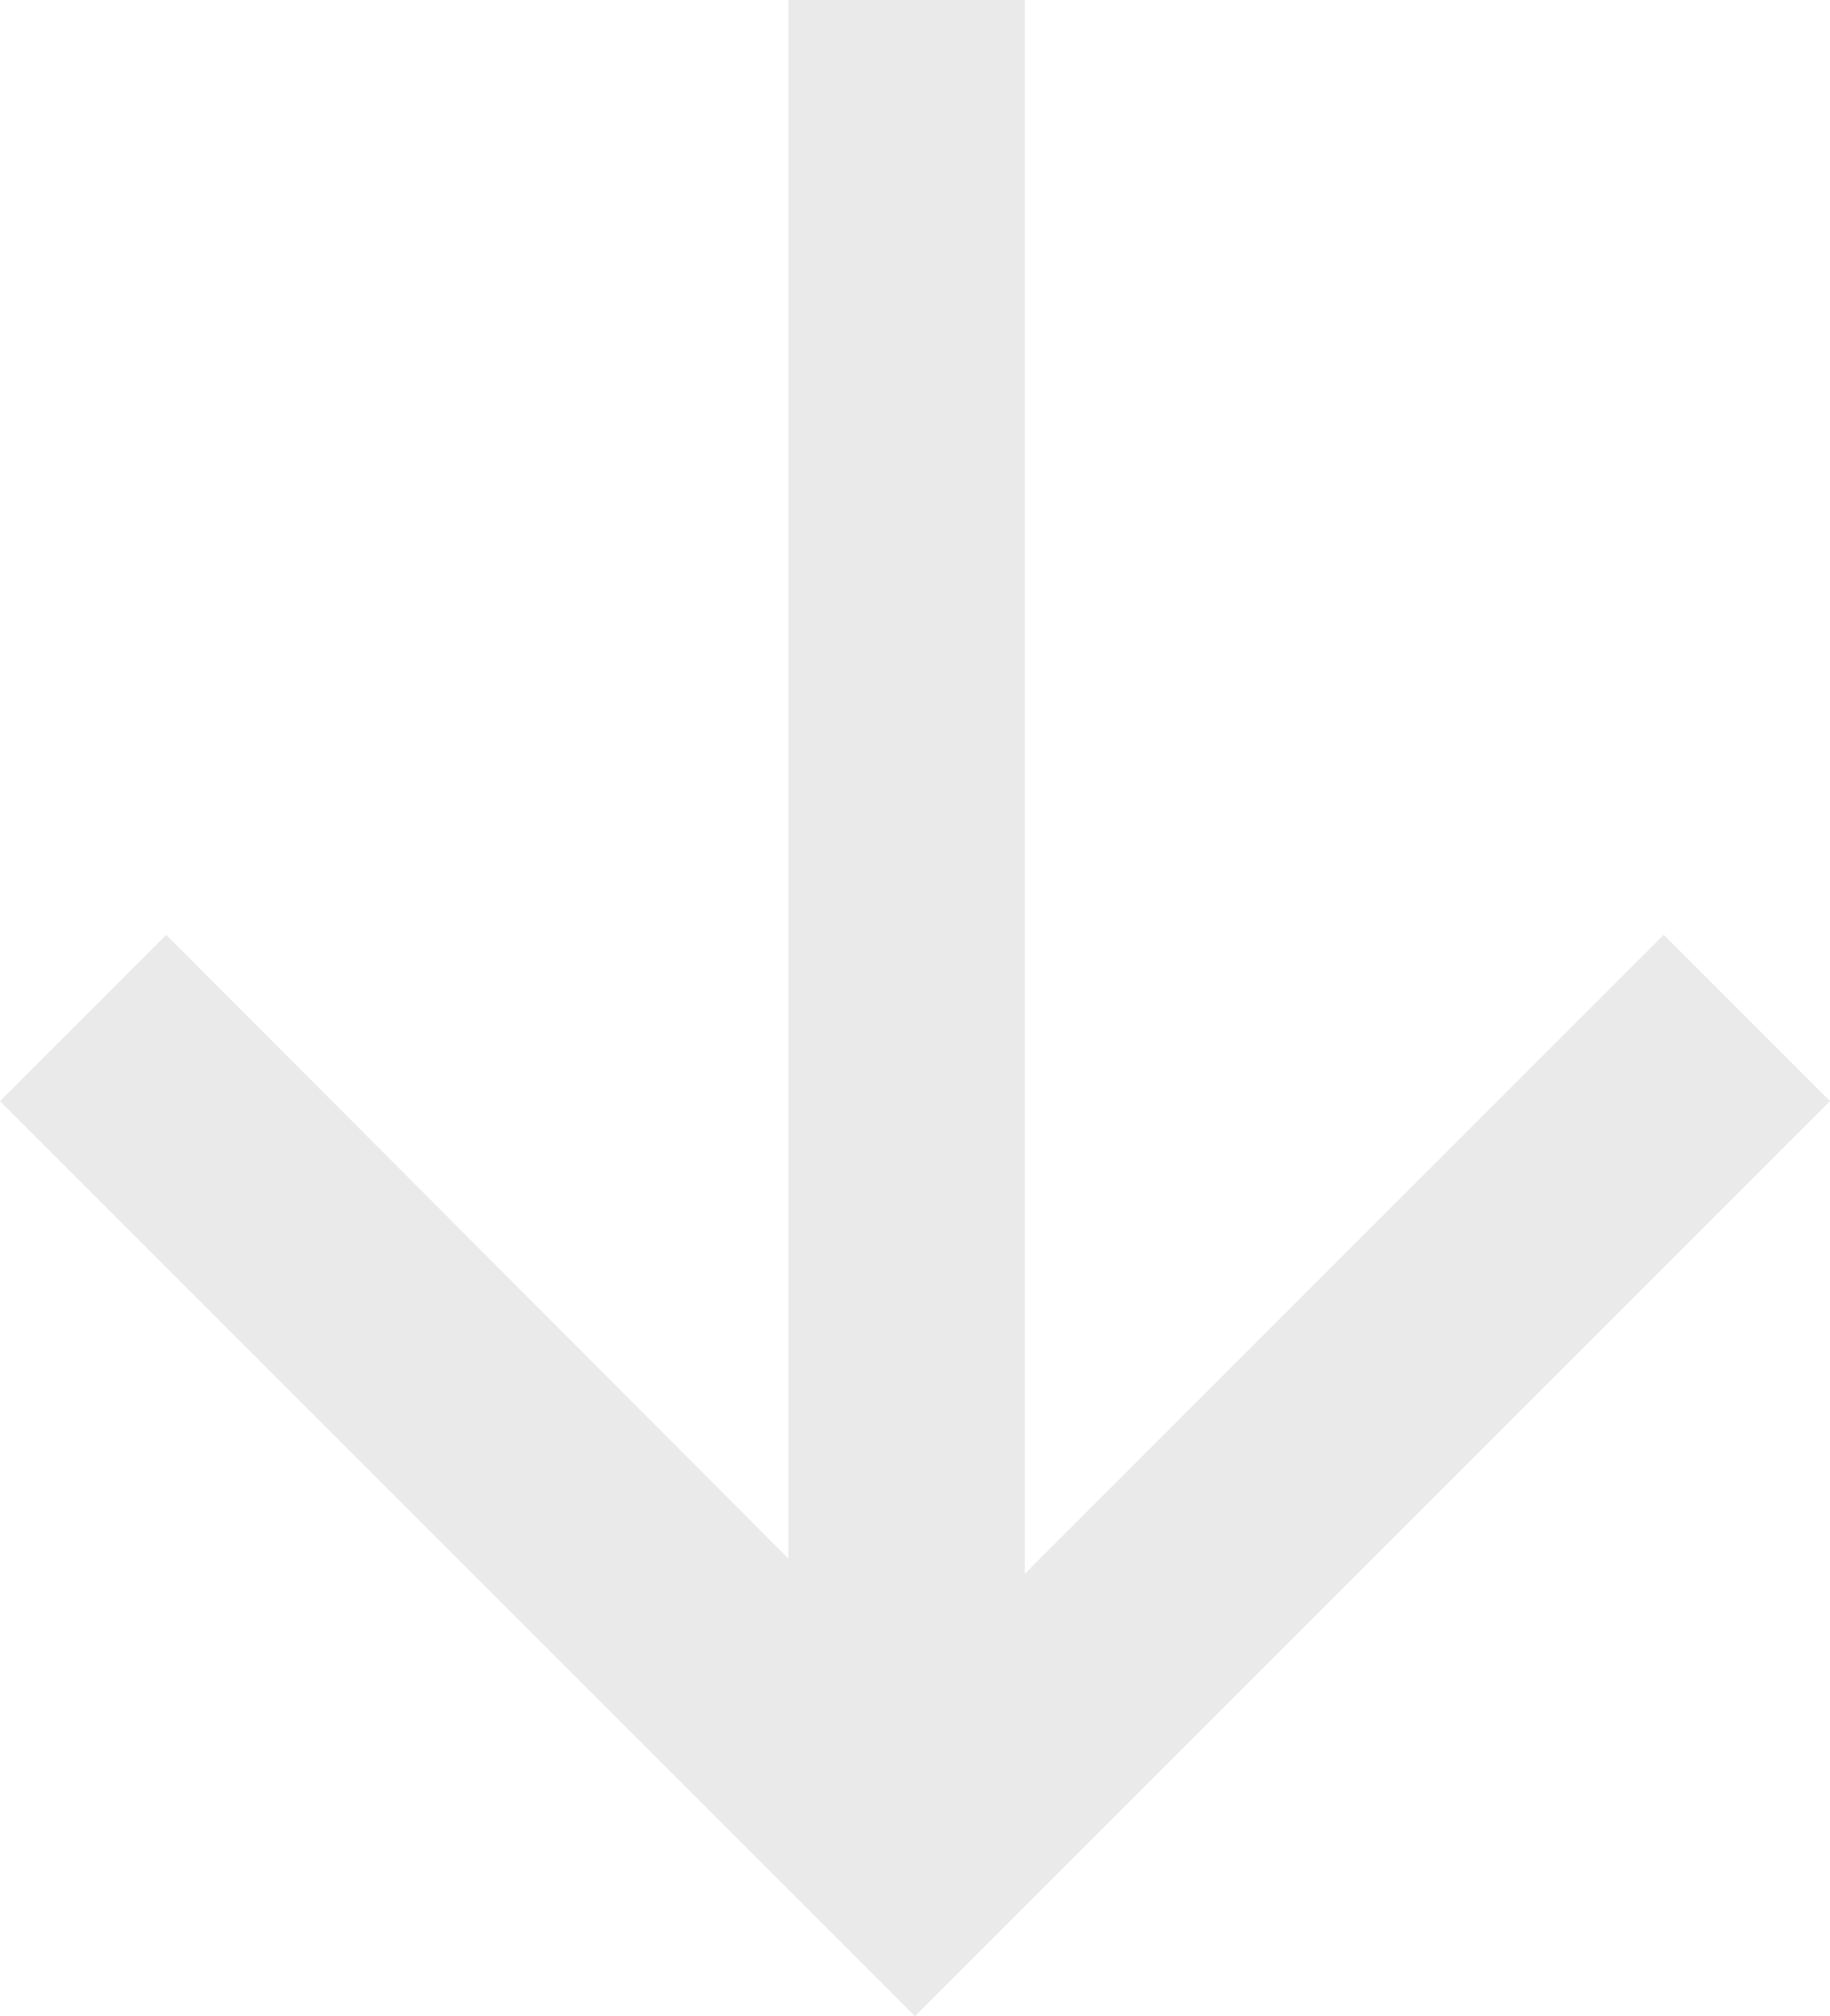 <svg xmlns="http://www.w3.org/2000/svg" viewBox="0 0 12 13.22"><defs><style>.cls-1{fill:#eaeaea;fill-rule:evenodd;}</style></defs><title>Zasób 4</title><g id="Warstwa_2" data-name="Warstwa 2"><g id="Warstwa_1-2" data-name="Warstwa 1"><g id="Design"><g id="Werk-1"><g id="Group-2"><path id="Combined-Shape" class="cls-1" d="M6.72,10.32l4.19-4.19L12,7.22,7.09,12.13,6,13.22l-6-6L1.09,6.13l4.08,4.09V0H6.72Z"/></g></g></g></g></g></svg>